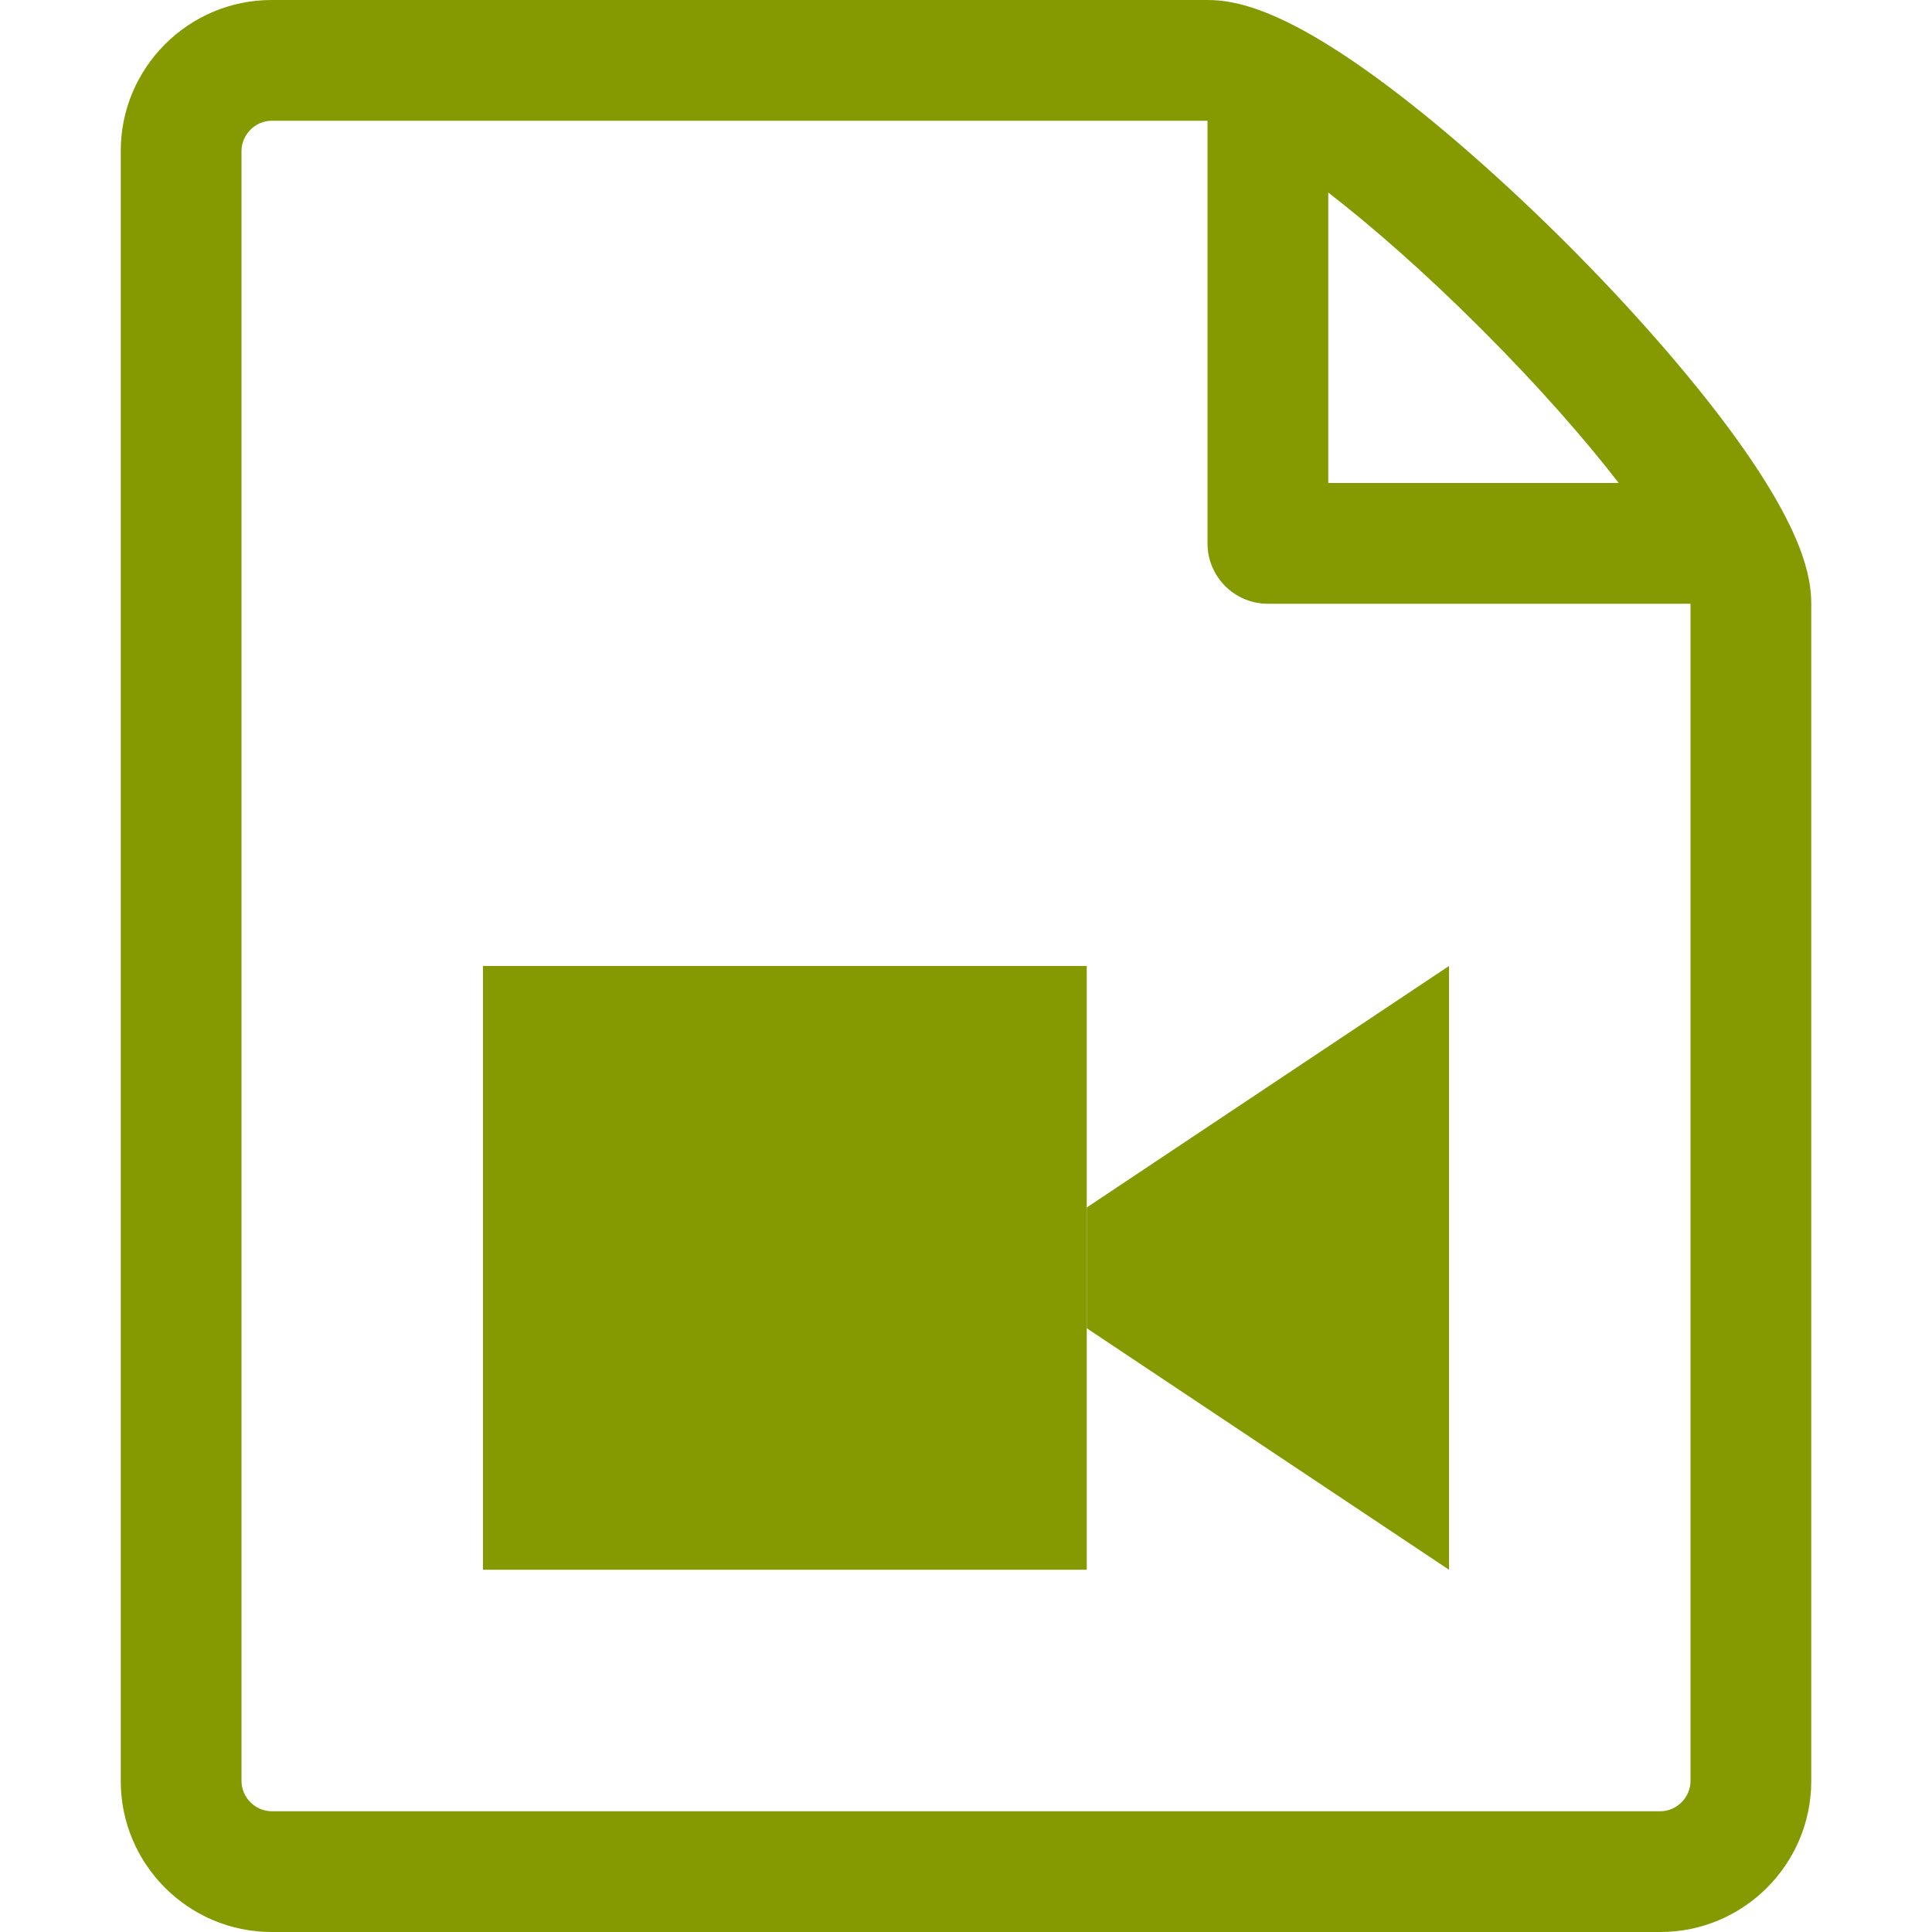 <!DOCTYPE svg PUBLIC "-//W3C//DTD SVG 1.1//EN" "http://www.w3.org/Graphics/SVG/1.1/DTD/svg11.dtd">
<svg xmlns="http://www.w3.org/2000/svg" xmlns:xlink="http://www.w3.org/1999/xlink" version="1.1" width="64px" height="64px" viewBox="0 0 64 64">
<path d="M57.363 14.317c-1.388-1.893-3.323-4.106-5.449-6.231s-4.338-4.060-6.231-5.449c-3.223-2.364-4.787-2.637-5.683-2.637h-31c-2.757 0-5 2.243-5 5v54c0 2.757 2.243 5 5 5h46c2.757 0 5-2.243 5-5v-39c0-0.896-0.273-2.459-2.637-5.683v0 0zM49.086 10.914c1.919 1.919 3.425 3.65 4.536 5.086h-9.622v-9.622c1.436 1.111 3.167 2.617 5.086 4.536v0 0zM56 59c0 0.542-0.458 1-1 1h-46c-0.542 0-1-0.458-1-1v-54c0-0.542 0.458-1 1-1 0 0 30.997-0 31 0v14c0 1.105 0.895 2 2 2h14v39z" fill="#859900"/>
<path d="M16 32h20v20h-20v-20z" fill="#859900"/>
<path d="M36 40l12-8v20l-12-8z" fill="#859900"/>
</svg>